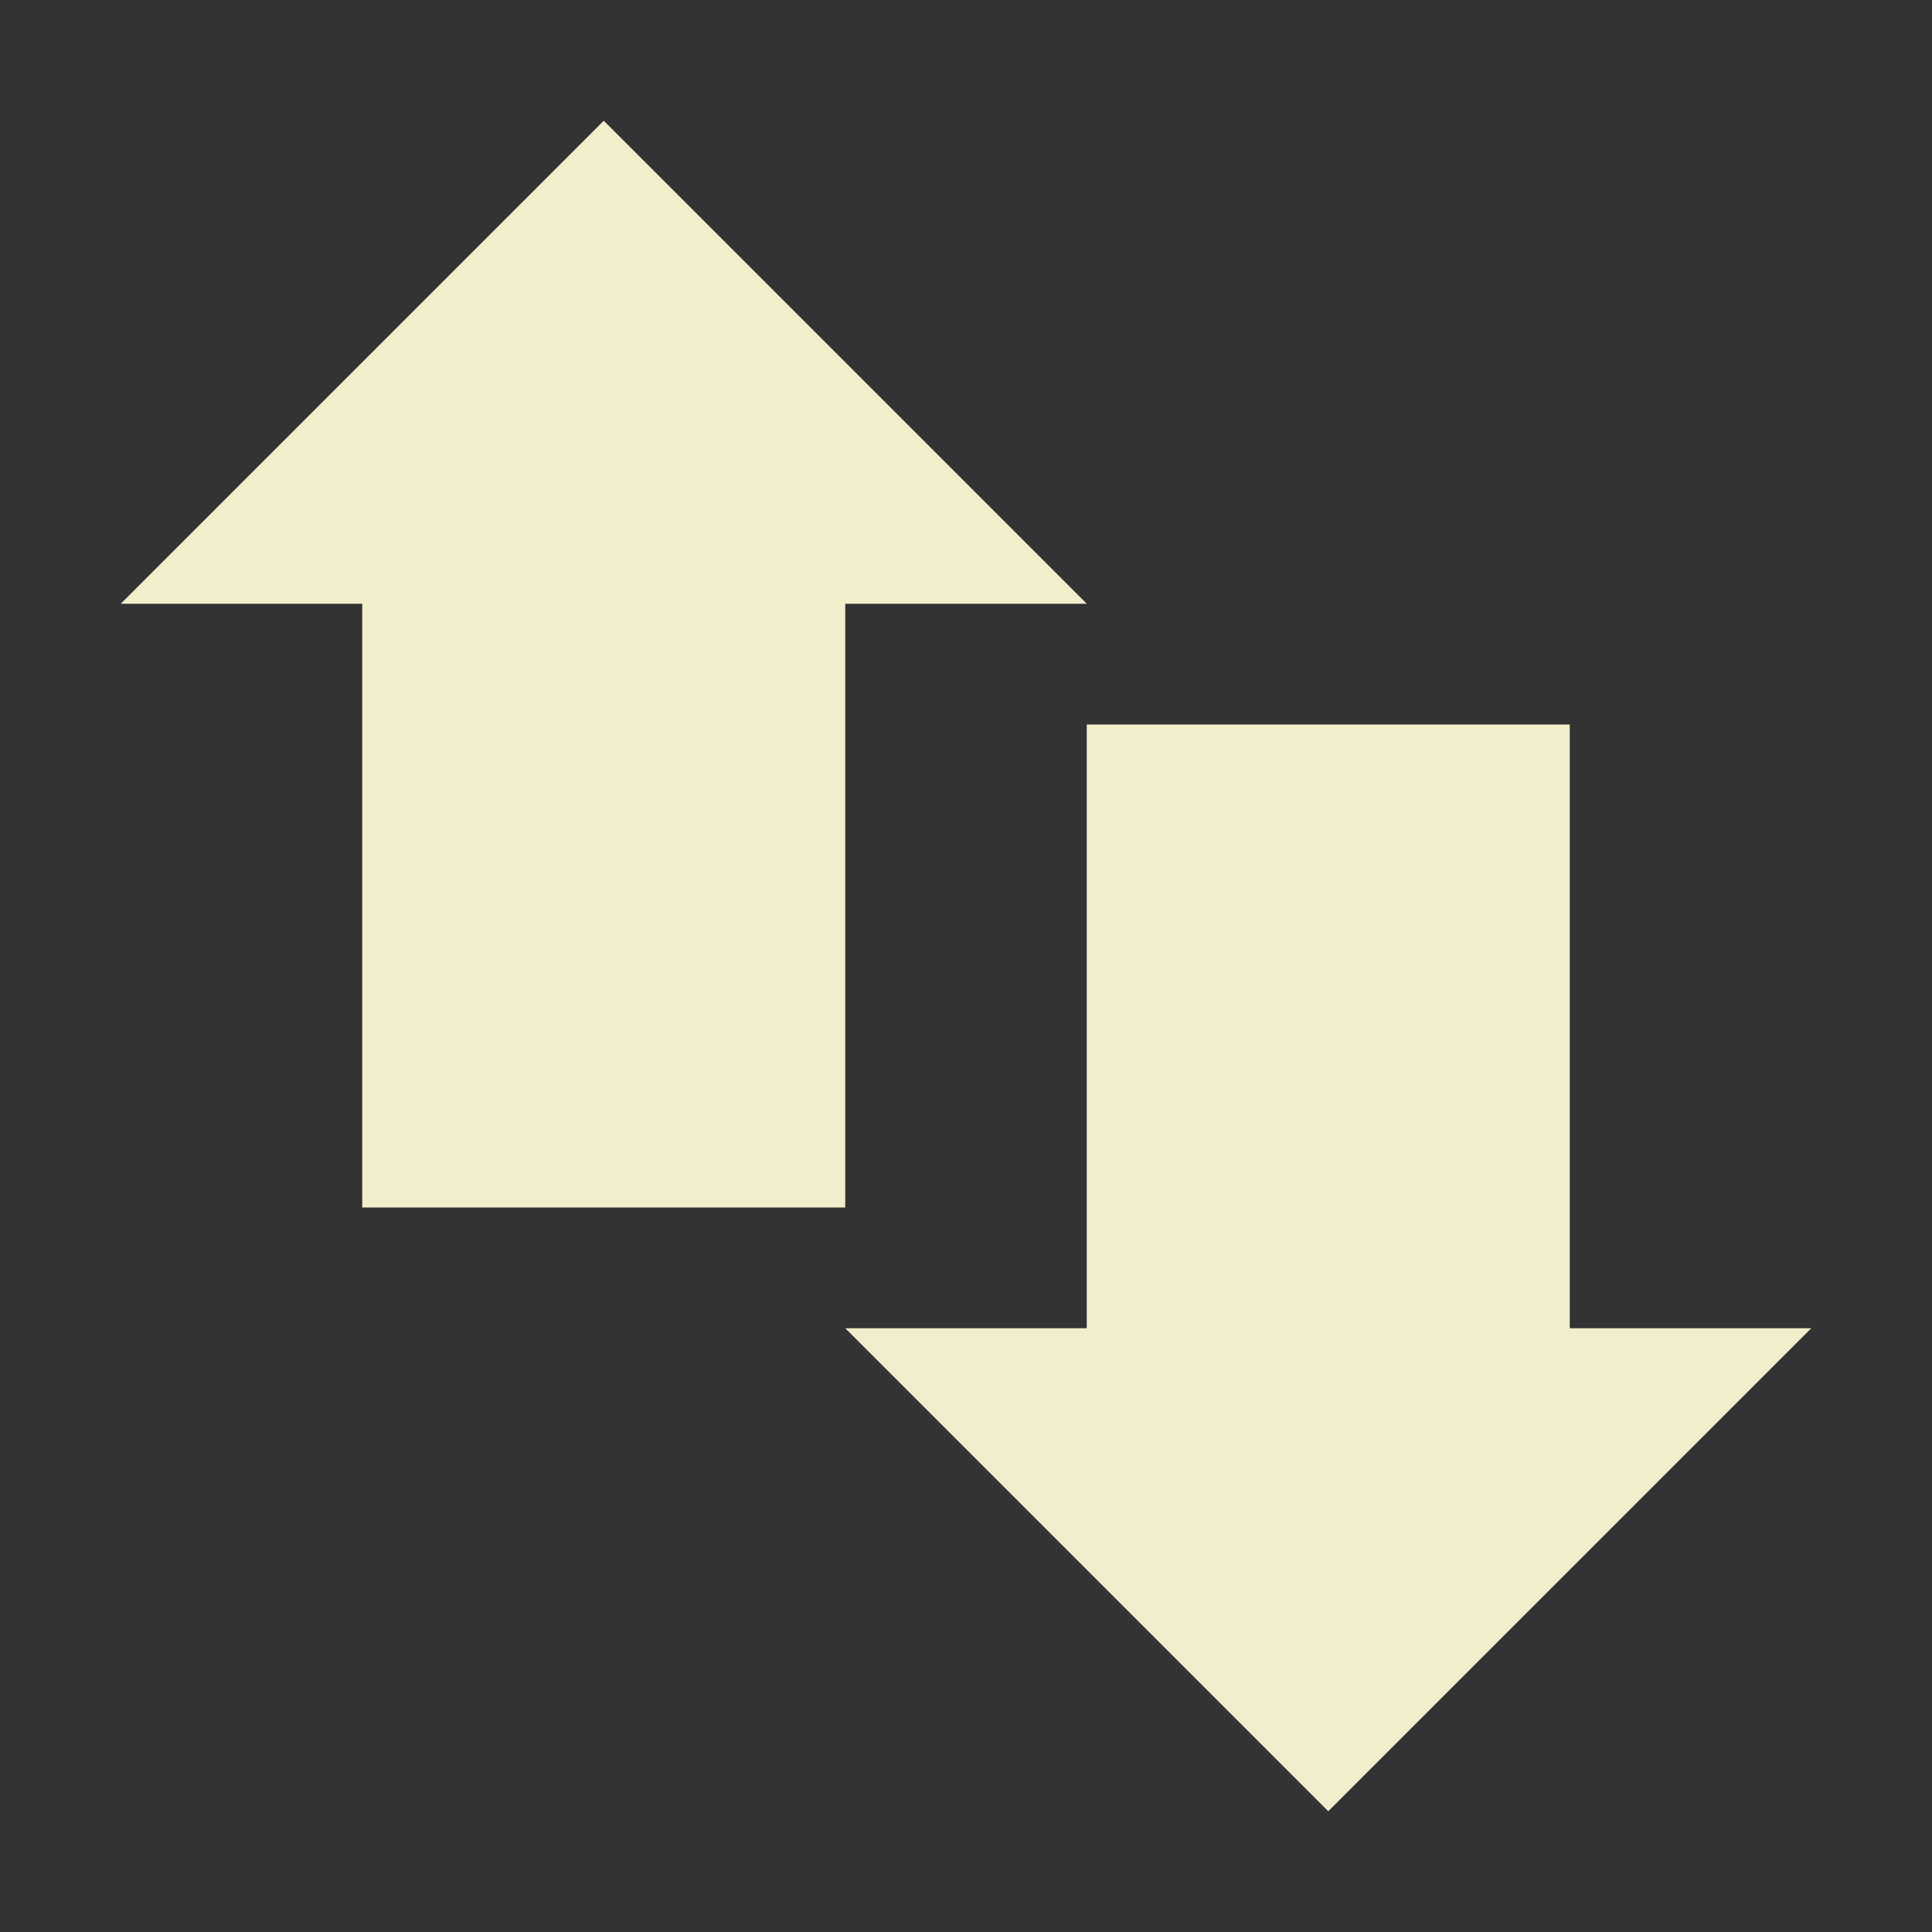 <svg xmlns="http://www.w3.org/2000/svg" width="16" height="16" version="1.1">
 <rect width="100%" height="100%" fill="#333333" stroke="none"/>
 <path style="fill:#f1eecb" d="M 3,4 H 7 V 10 H 3 Z"/>
 <path style="fill:#f1eecb" d="M 9,6 H 13 V 12 H 9 Z"/>
 <path style="fill:#f1eecb" d="M 1,5 H 9 L 5,1 Z"/>
 <path style="fill:#f1eecb" d="M 15,11 H 7 L 11,15 Z"/>
</svg>
